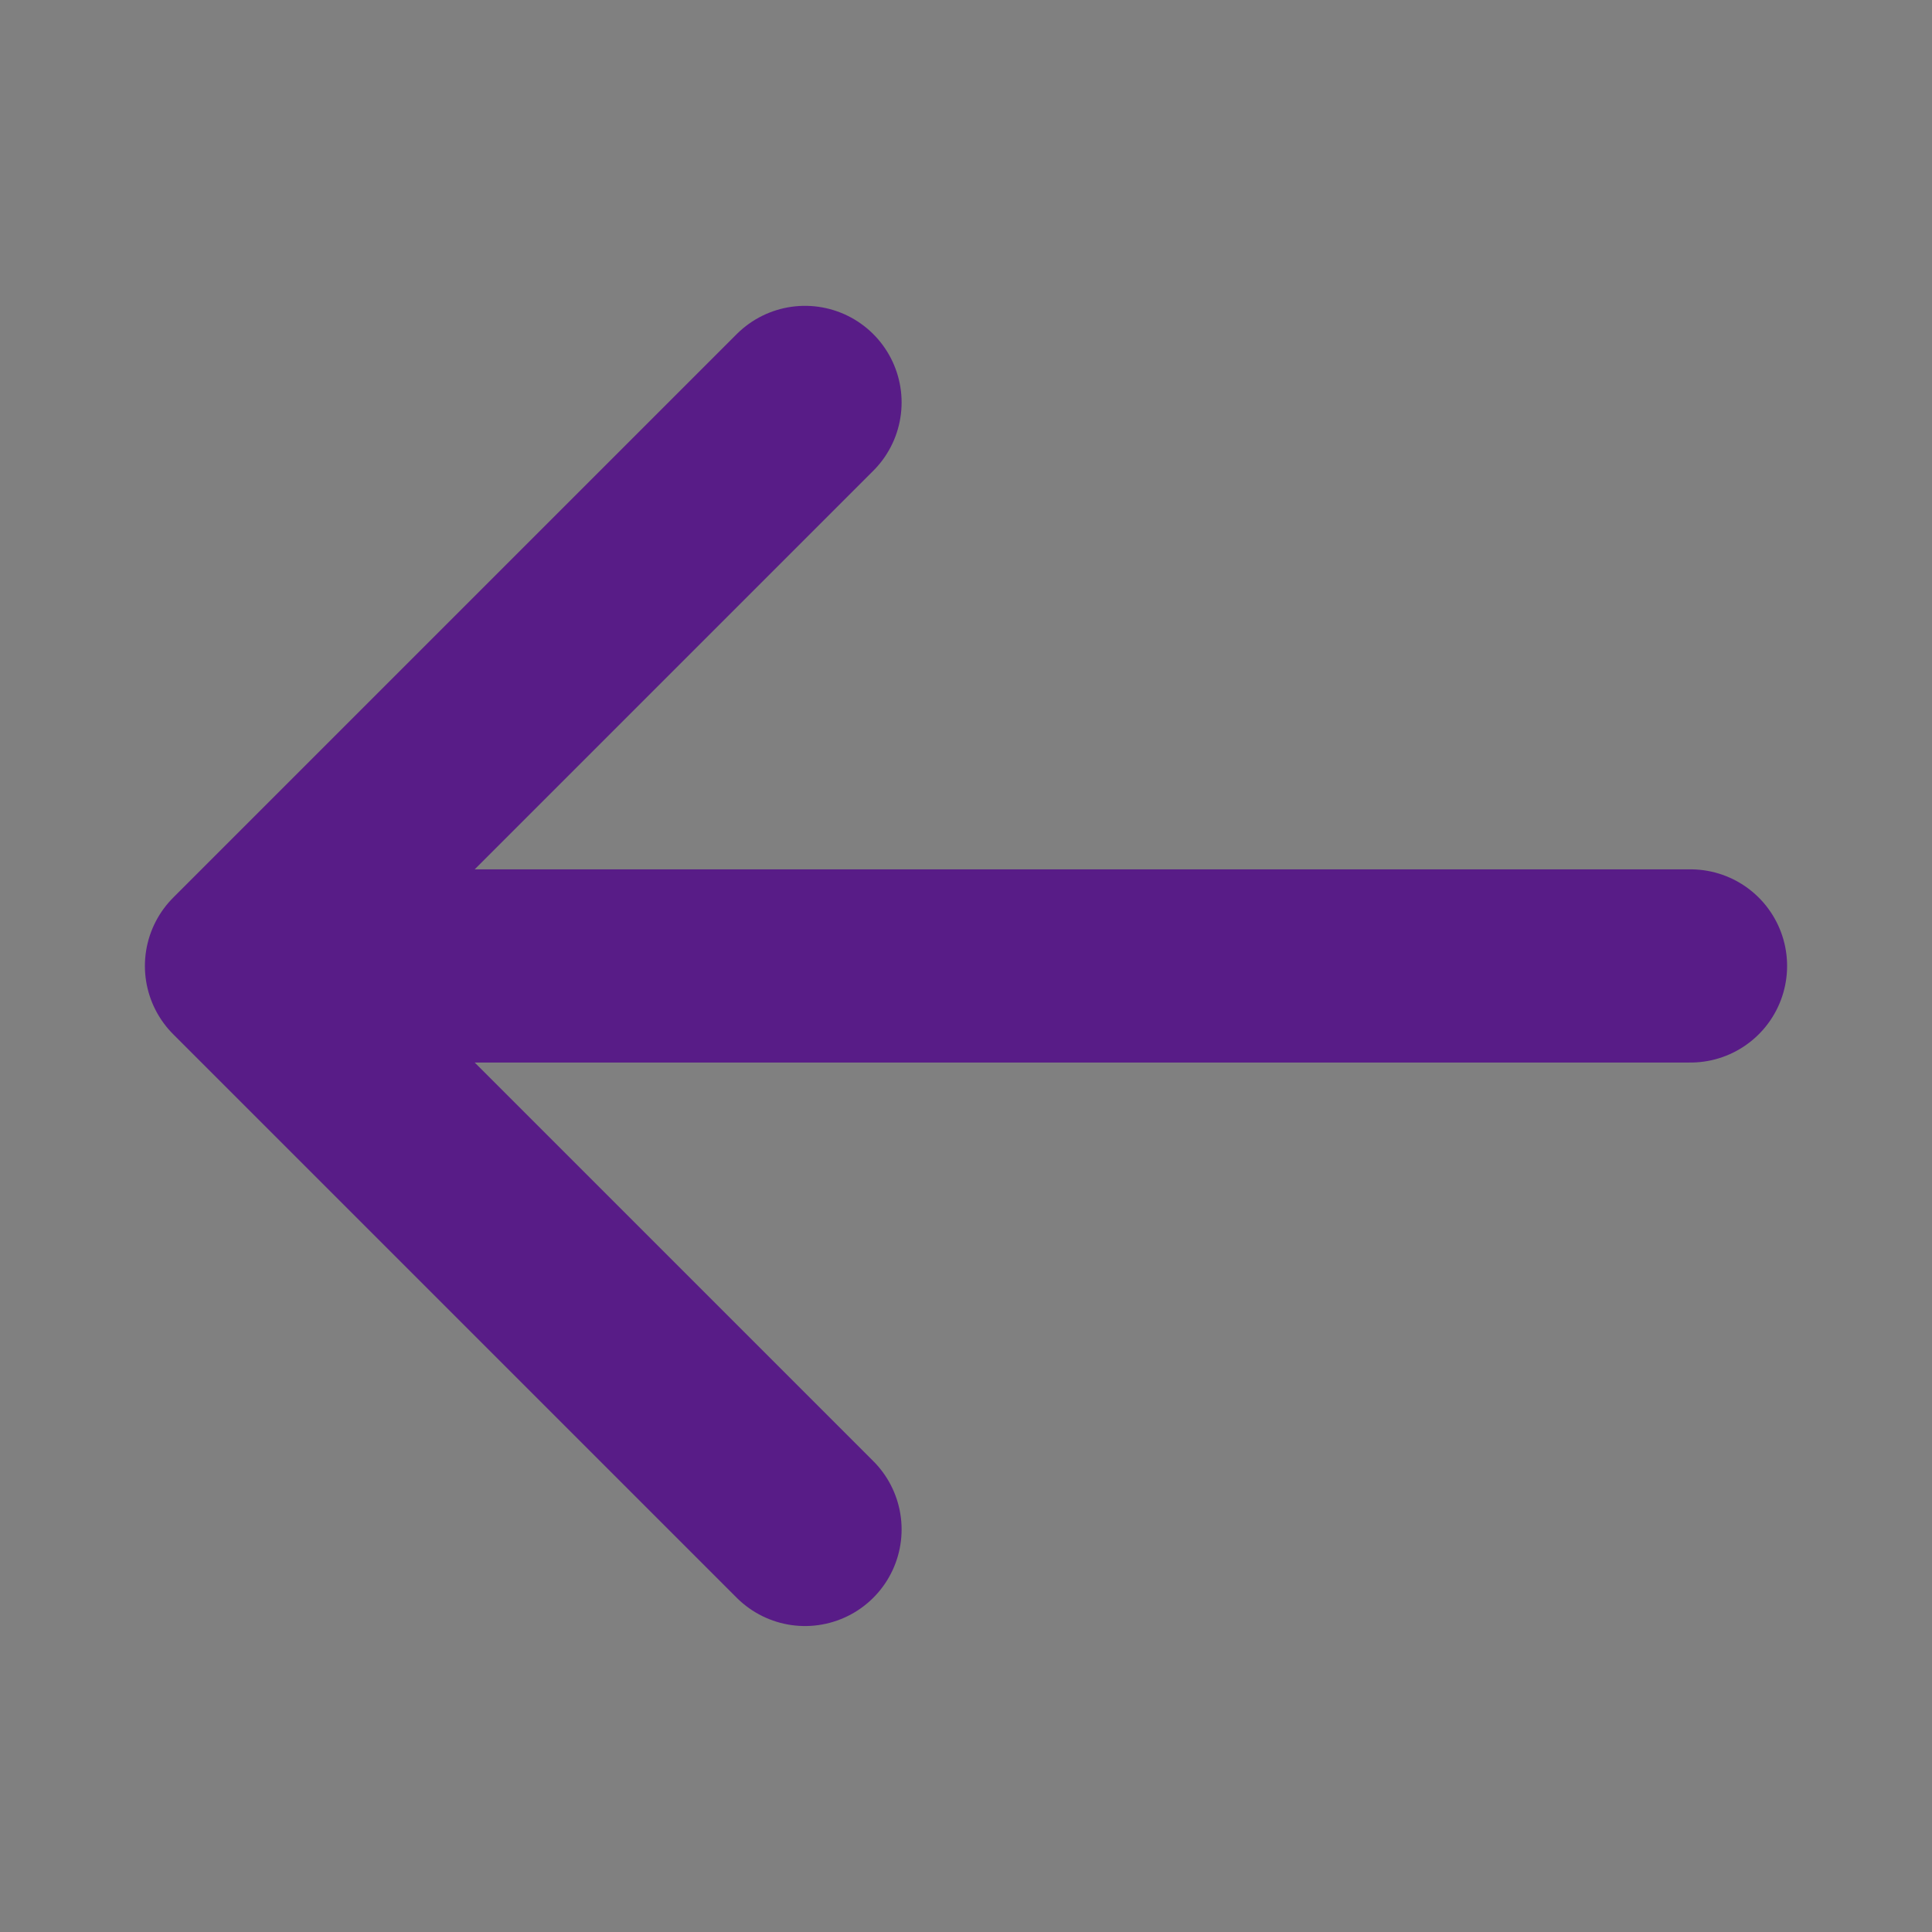 <svg width="30" height="30" viewBox="0 0 30 30" fill="none" xmlns="http://www.w3.org/2000/svg">
<rect x="0" y="0" width="30" height="30" fill="#808080" stroke="none"/>
<path d="M3.75 14.999H26.25H3.75Z" fill="white"/>
<path d="M12.5 23.749L3.75 14.999M3.75 14.999L12.5 6.249M3.75 14.999H26.25" stroke="#581C87" stroke-width="3" stroke-linecap="round" stroke-linejoin="round"/>
</svg>
